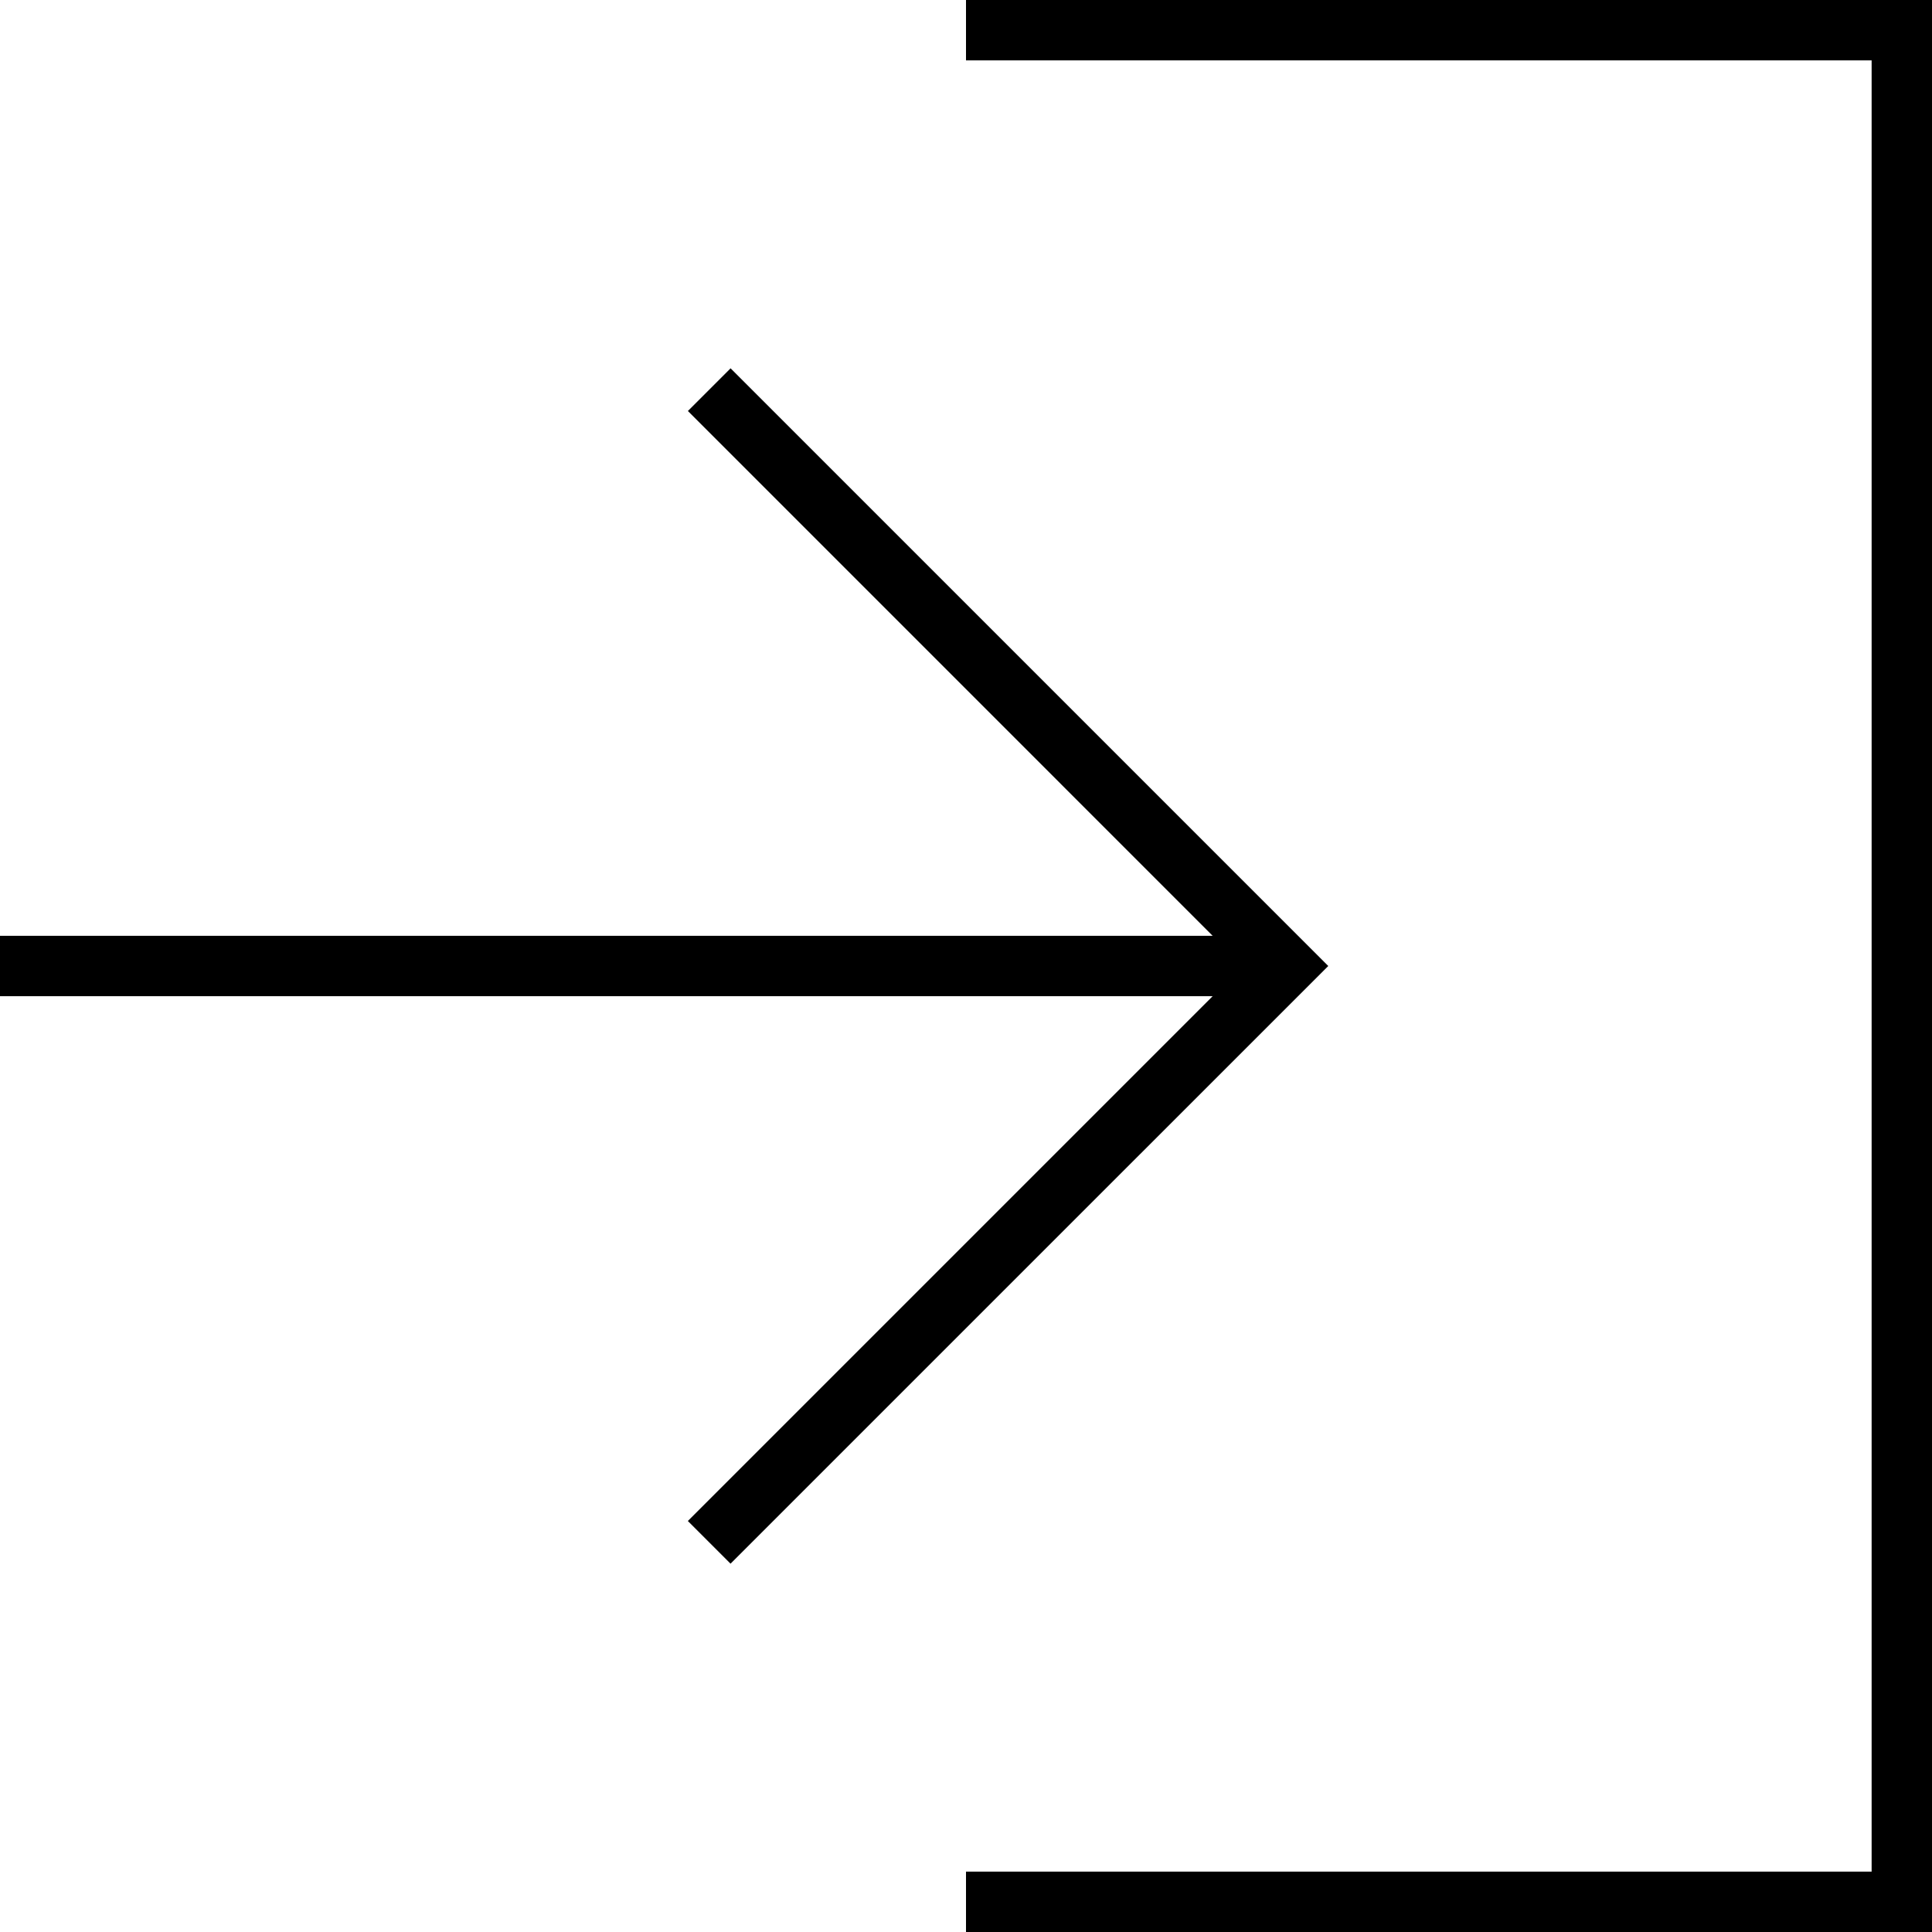 <?xml version="1.0" encoding="utf-8"?>
<!-- Generator: Adobe Illustrator 23.0.0, SVG Export Plug-In . SVG Version: 6.00 Build 0)  -->
<svg version="1.2" baseProfile="tiny" id="レイヤー_1"
	 xmlns="http://www.w3.org/2000/svg" xmlns:xlink="http://www.w3.org/1999/xlink" x="0px" y="0px" viewBox="0 0 512 512"
	 xml:space="preserve">
<path d="M256,0h256v512H256v-16h240V16H256V0z M193.61,97.61l-11.31,11.31L321.37,248H0v16h321.37L182.29,403.08l11.31,11.31
	L352,256L193.61,97.61z"/>
</svg>
